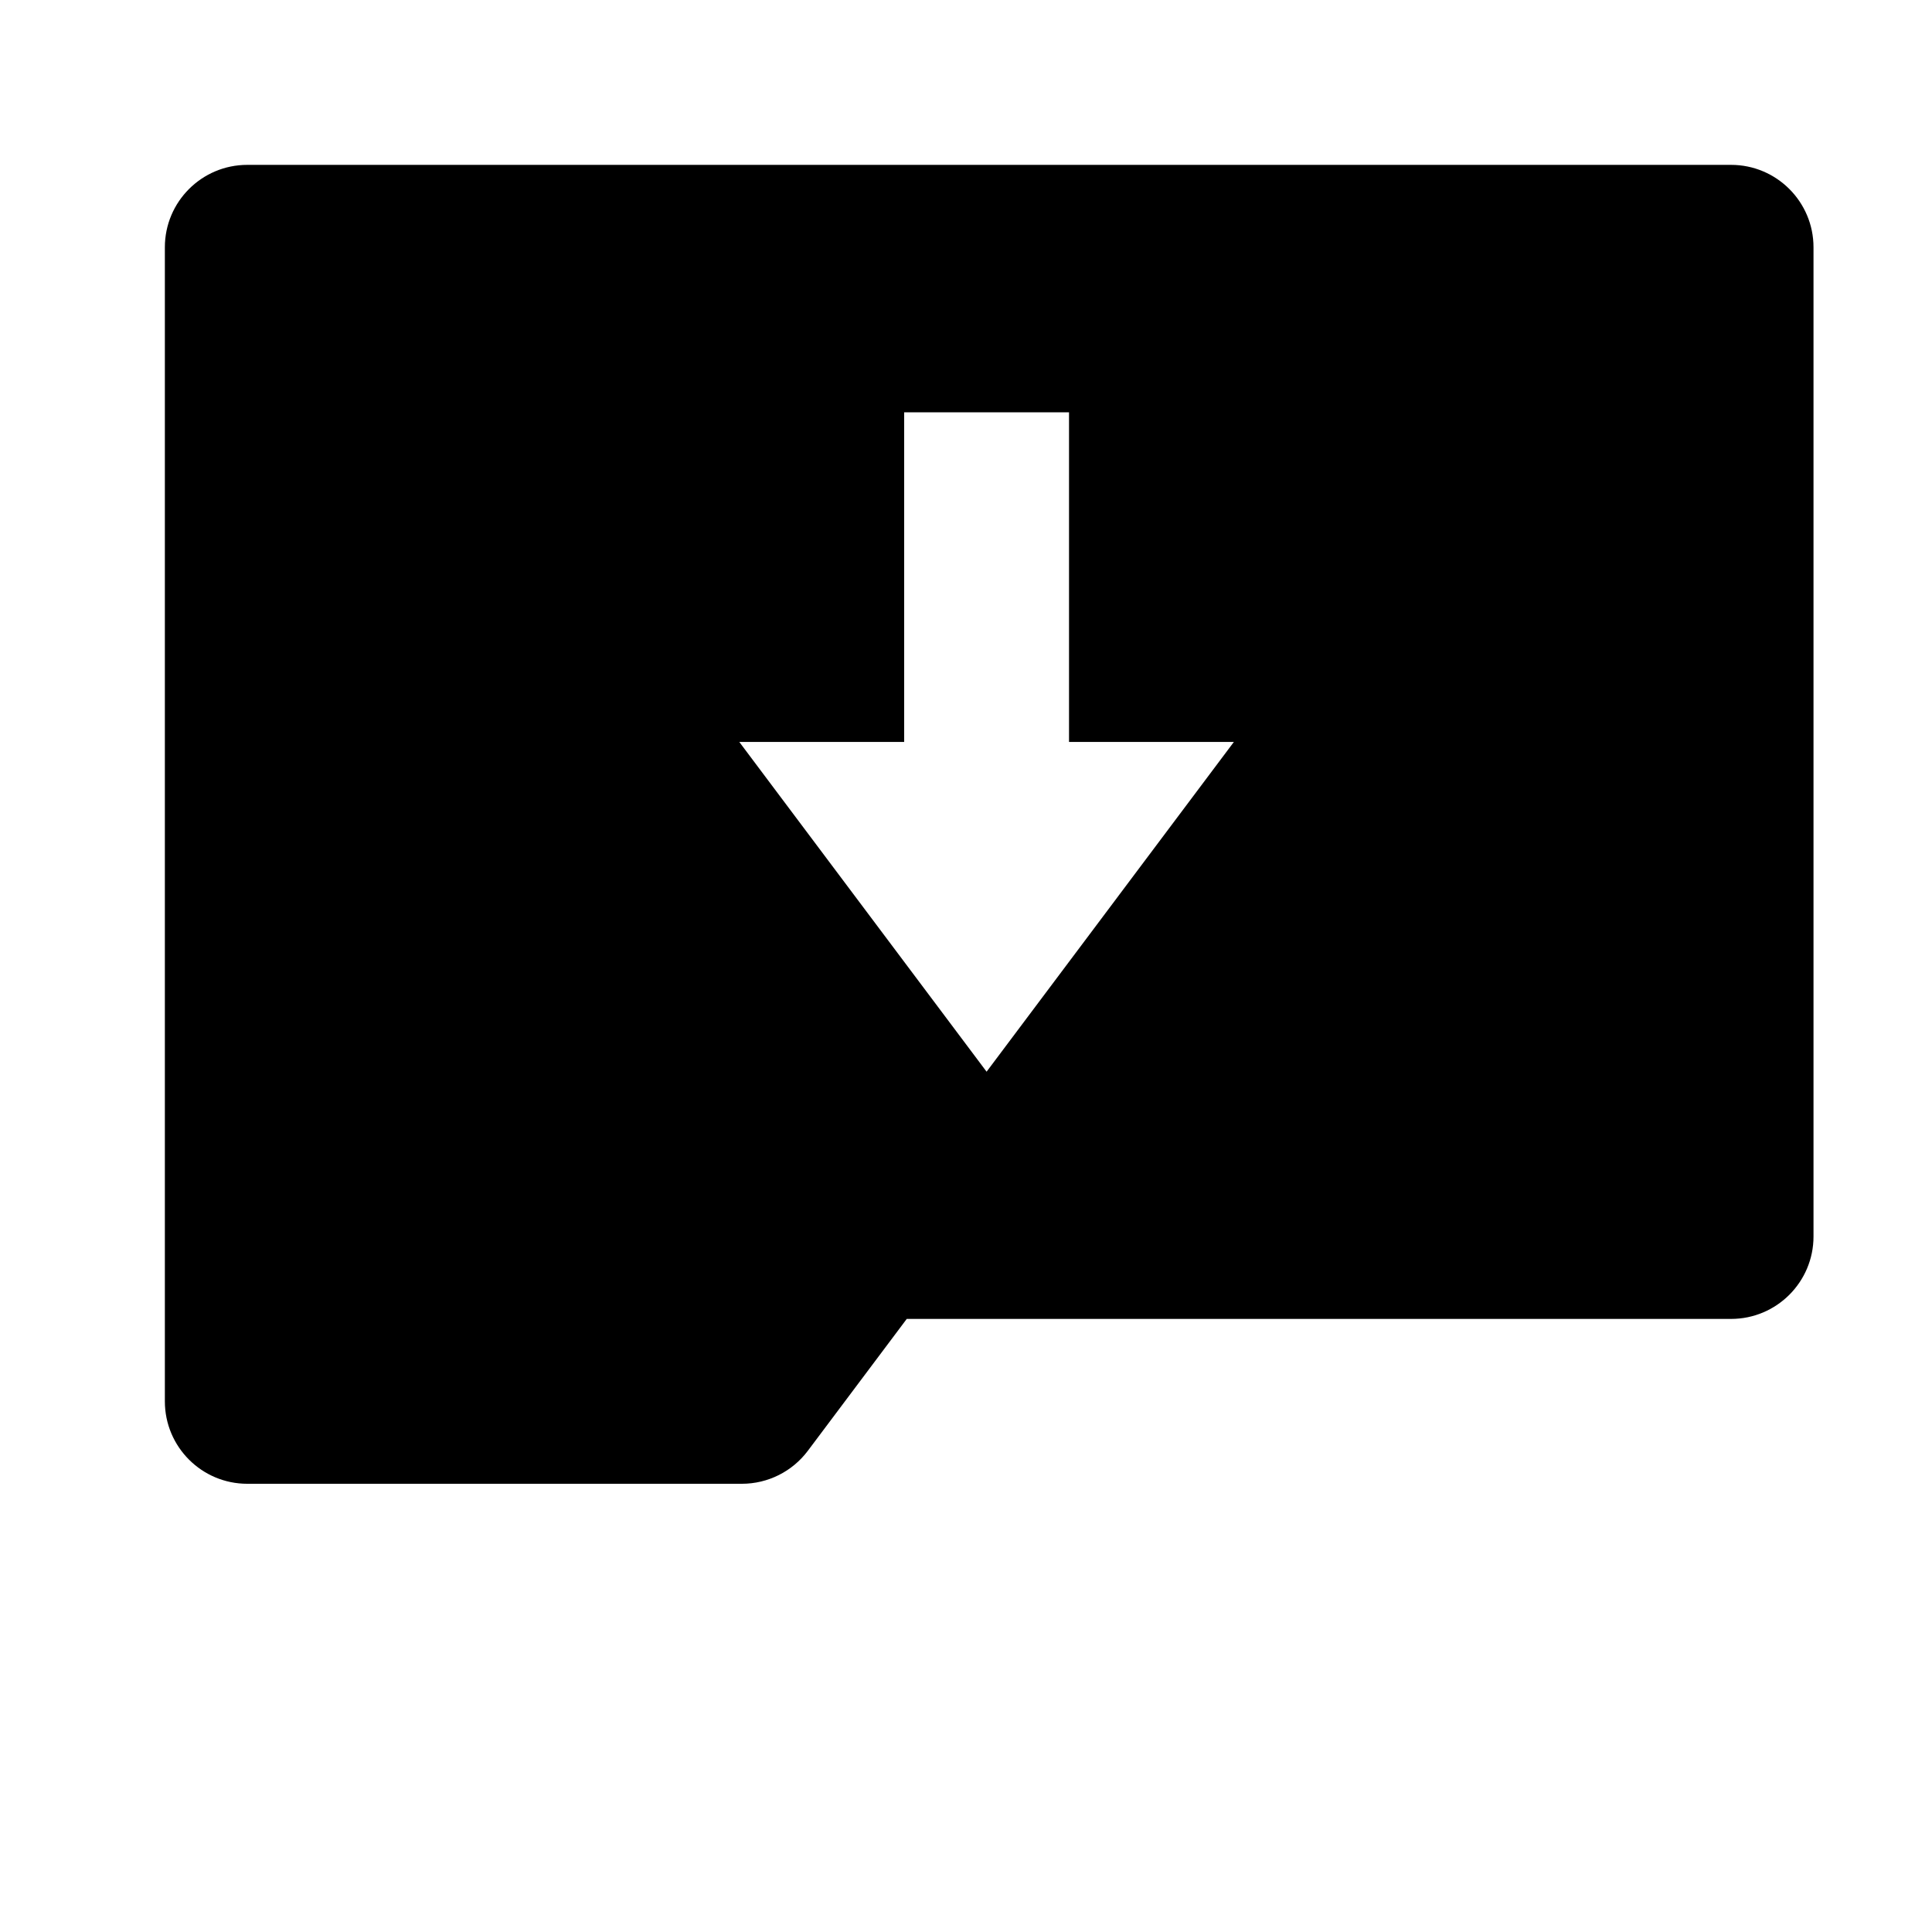 <svg width="24" height="24" viewBox="0 0 1000 1000">
  <path d="M896 682.667h-426.667l-51.2 68.267c-8.043 10.731-20.693 17.067-34.133 17.067h-256c-23.573 0-42.667-19.115-42.667-42.667v-597.333c0-23.552 19.093-42.667 42.667-42.667h768c23.552 0 42.667 19.115 42.667 42.667v512c0 23.552-19.115 42.667-42.667 42.667zM382.656 384.022l128 170.688 128-170.688h-85.333v-170.603h-85.333v170.603h-85.333z" />
</svg>